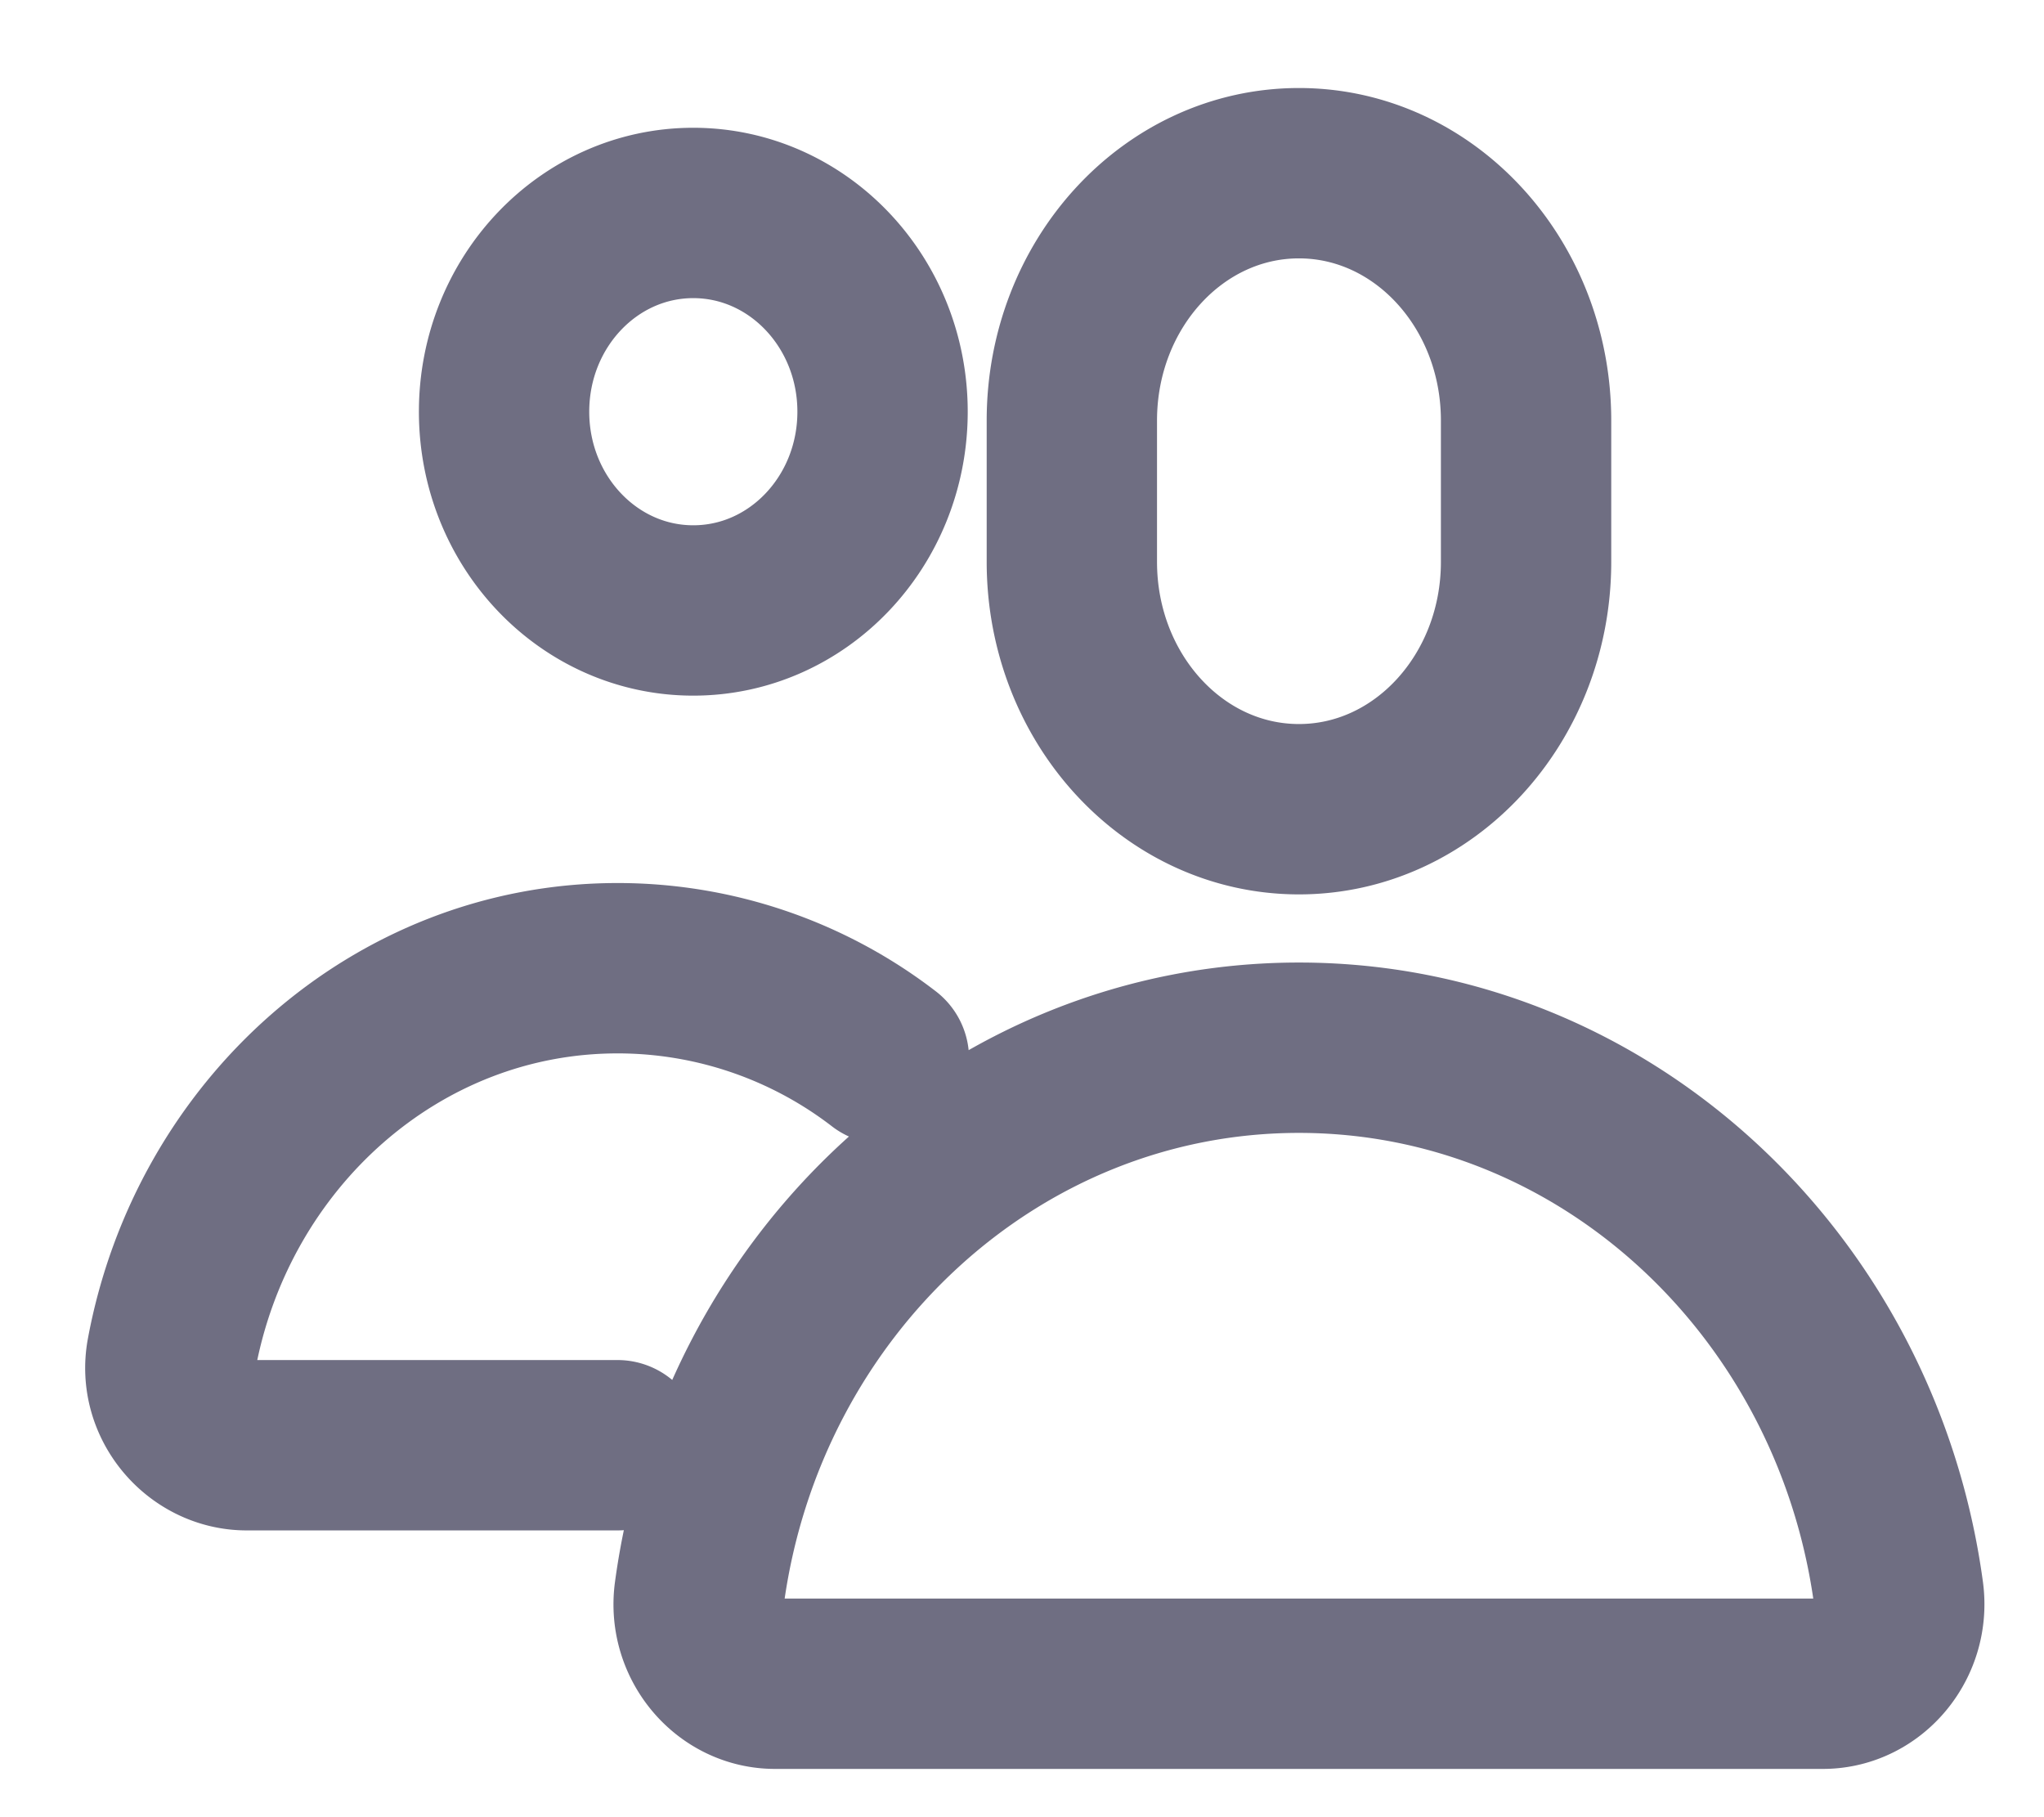 <svg xmlns="http://www.w3.org/2000/svg" width="18" height="16" viewBox="0 0 18 16">
    <g fill="none" fill-rule="evenodd">
        <path fill="#4452FC" fill-opacity="0" d="M1 0h16v16H1z"/>
        <path stroke="#6F6E82" stroke-linecap="round" stroke-linejoin="round" stroke-width="1.5" d="M13.439 4.947c0 1.203-.896 2.178-2 2.178-1.105 0-2-.975-2-2.178V3.703c0-1.203.895-2.178 2-2.178 1.104 0 2 .975 2 2.178v1.244zM7.772 3.625c0 .967-.746 1.75-1.667 1.75-.92 0-1.666-.783-1.666-1.75s.746-1.75 1.666-1.75c.92 0 1.667.783 1.667 1.75zM7.784 9.323a3.843 3.843 0 0 0-2.346-.798c-1.946 0-3.566 1.463-3.926 3.395-.08.42.254.805.66.805h3.266M11.439 9.225c-2.688 0-4.912 2.088-5.28 4.804-.057.42.262.796.666.796h9.228c.404 0 .722-.376.666-.796-.368-2.716-2.592-4.804-5.28-4.804z"/>
    </g>
</svg>